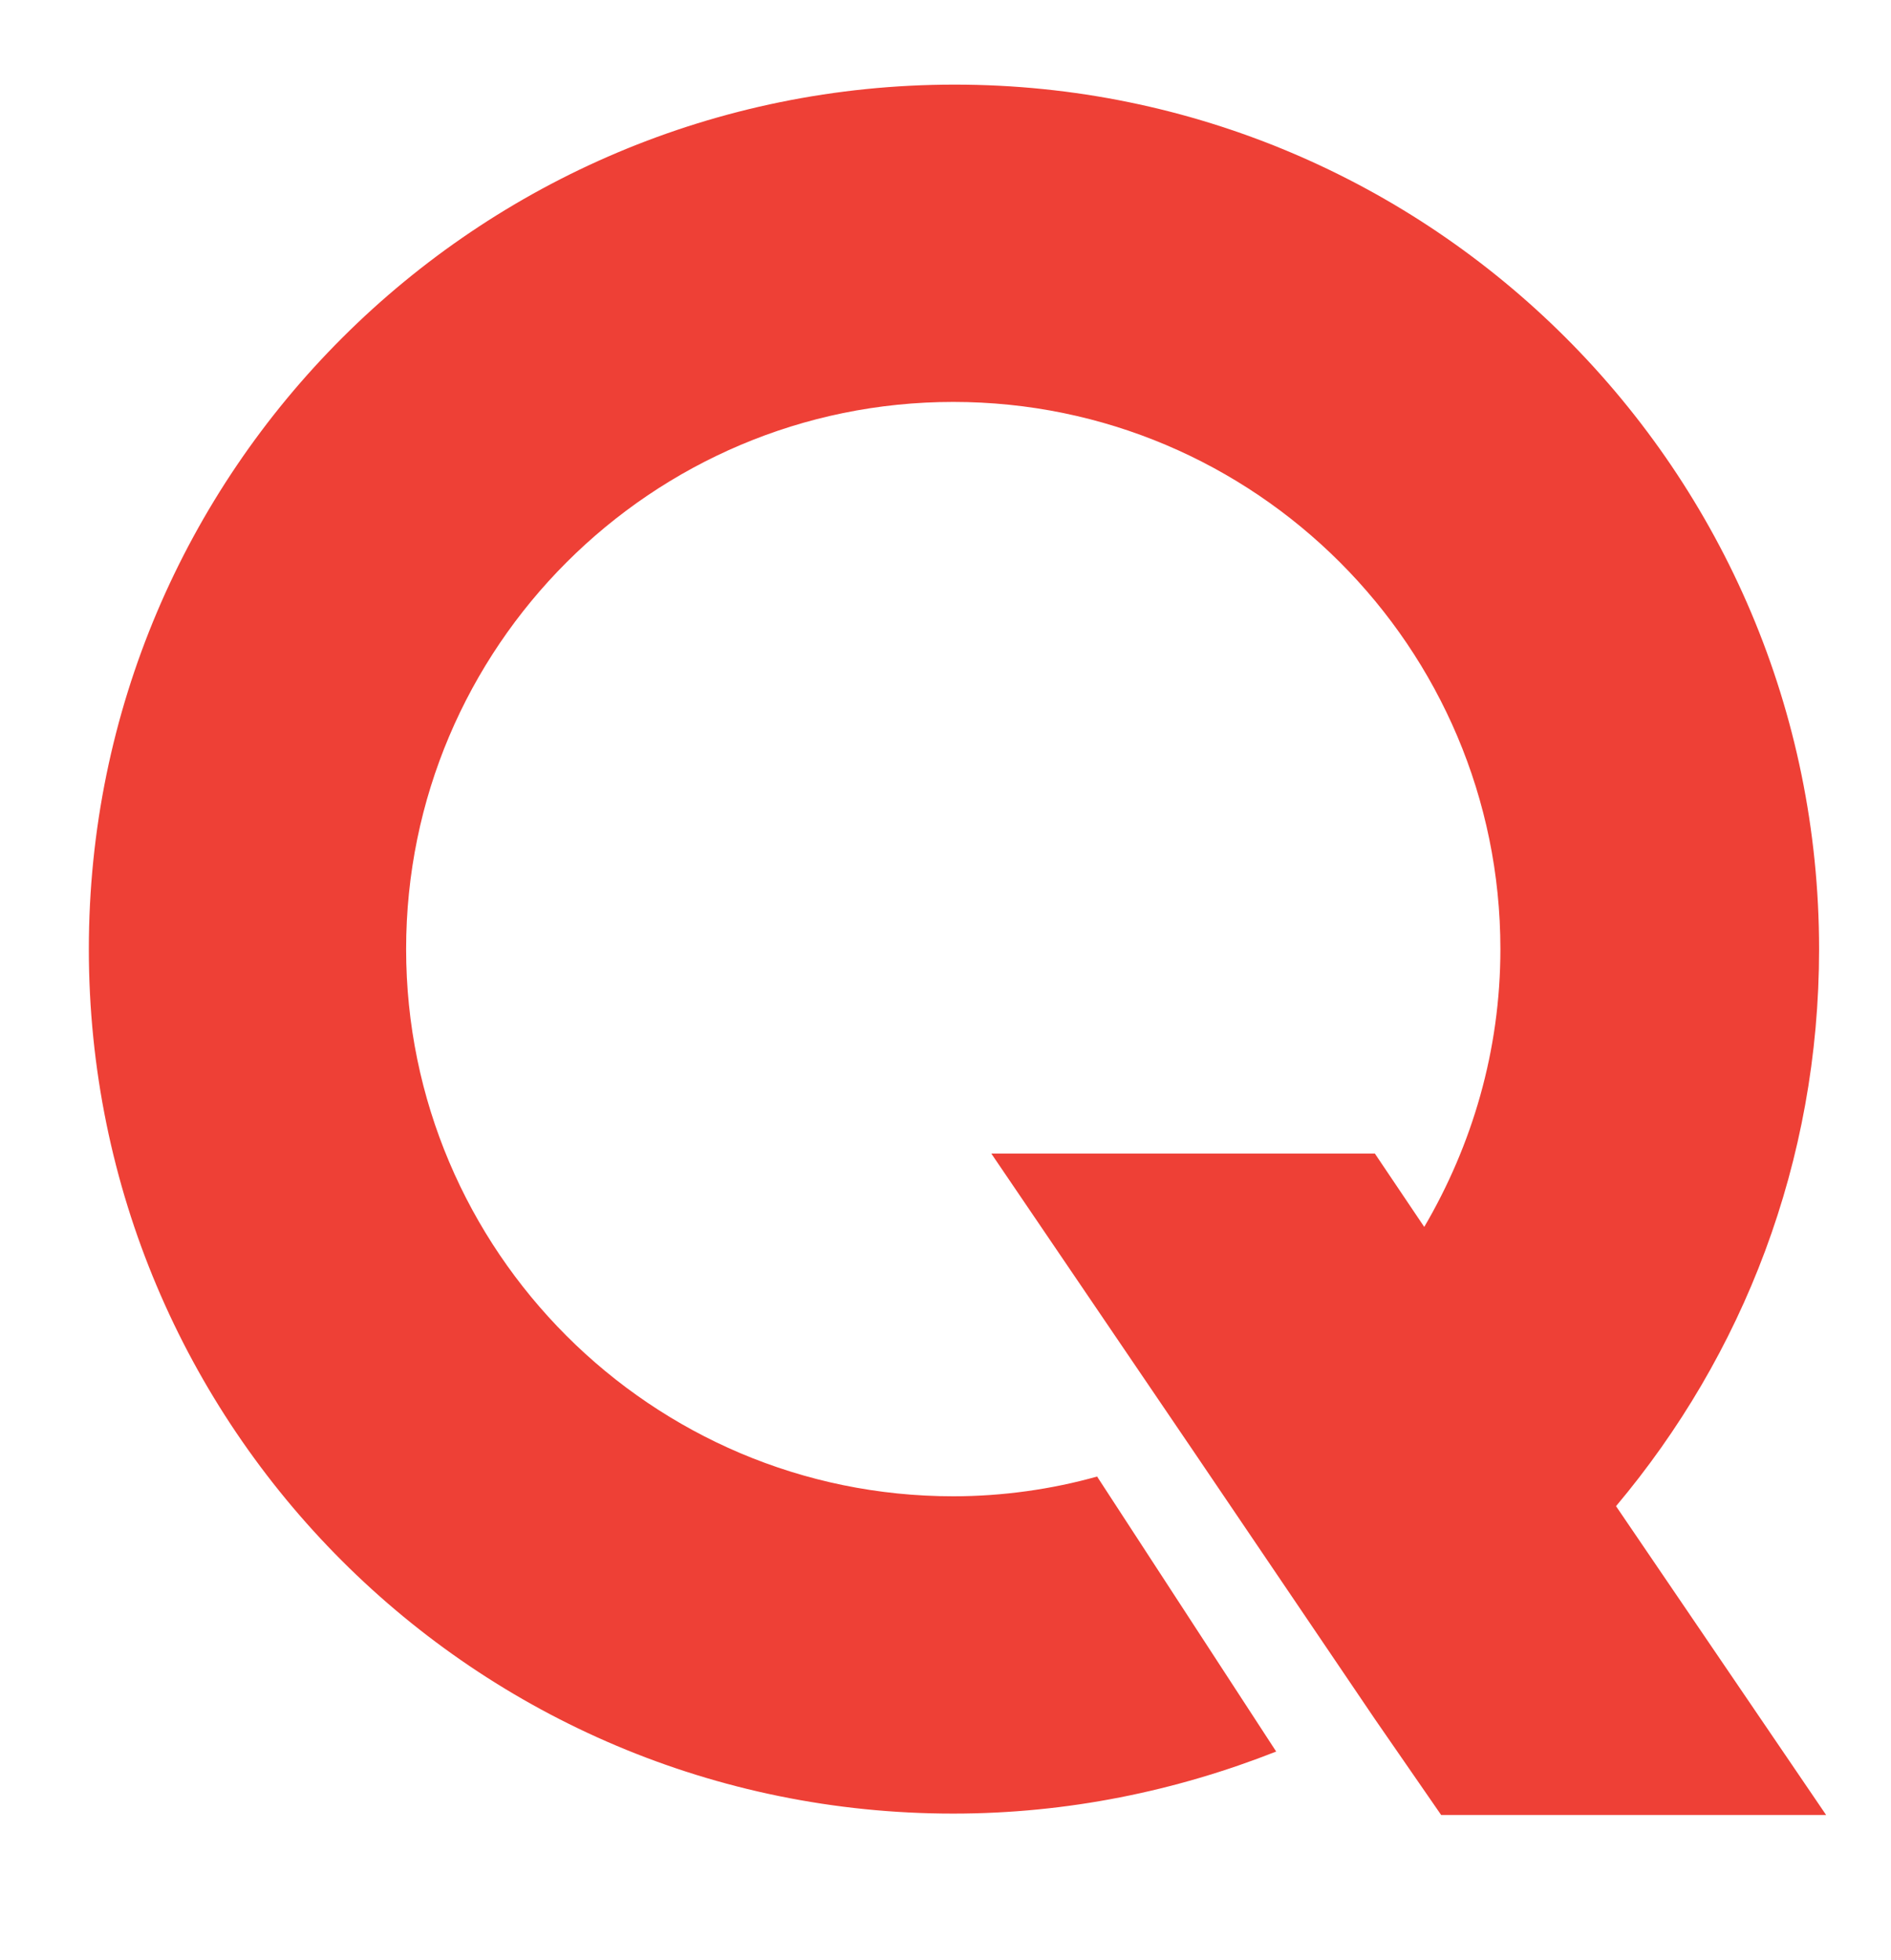 <?xml version="1.0" encoding="utf-8"?>
<!-- Generator: Adobe Illustrator 23.0.1, SVG Export Plug-In . SVG Version: 6.00 Build 0)  -->
<svg version="1.1" id="Layer_1" xmlns="http://www.w3.org/2000/svg" xmlns:xlink="http://www.w3.org/1999/xlink" x="0px" y="0px"
	 viewBox="0 0 134.1 139" style="enable-background:new 0 0 134.1 139;" xml:space="preserve">
<style type="text/css">
	.st0{fill:#EE4036;}
</style>
<path class="st0" d="M114.6,106.8c9-10.7,14.4-24.4,14.4-39.5C129,33.4,101.5,6,67.7,6C33.8,6,6.3,33.4,6.3,67.3
	s27.4,61.3,61.3,61.3c8.1,0,15.8-1.6,22.9-4.4l-12.7-19.5c-3.2,0.9-6.7,1.4-10.2,1.4c-21.4,0-38.8-17.4-38.8-38.8
	s17.4-38.8,38.8-38.8s38.8,17.4,38.8,38.8c0,7.2-2,13.9-5.4,19.7l-3.5-5.2H70.3L84.7,103l12.8,18.9l4.7,6.8h27.3L114.6,106.8z"/>
</svg>
